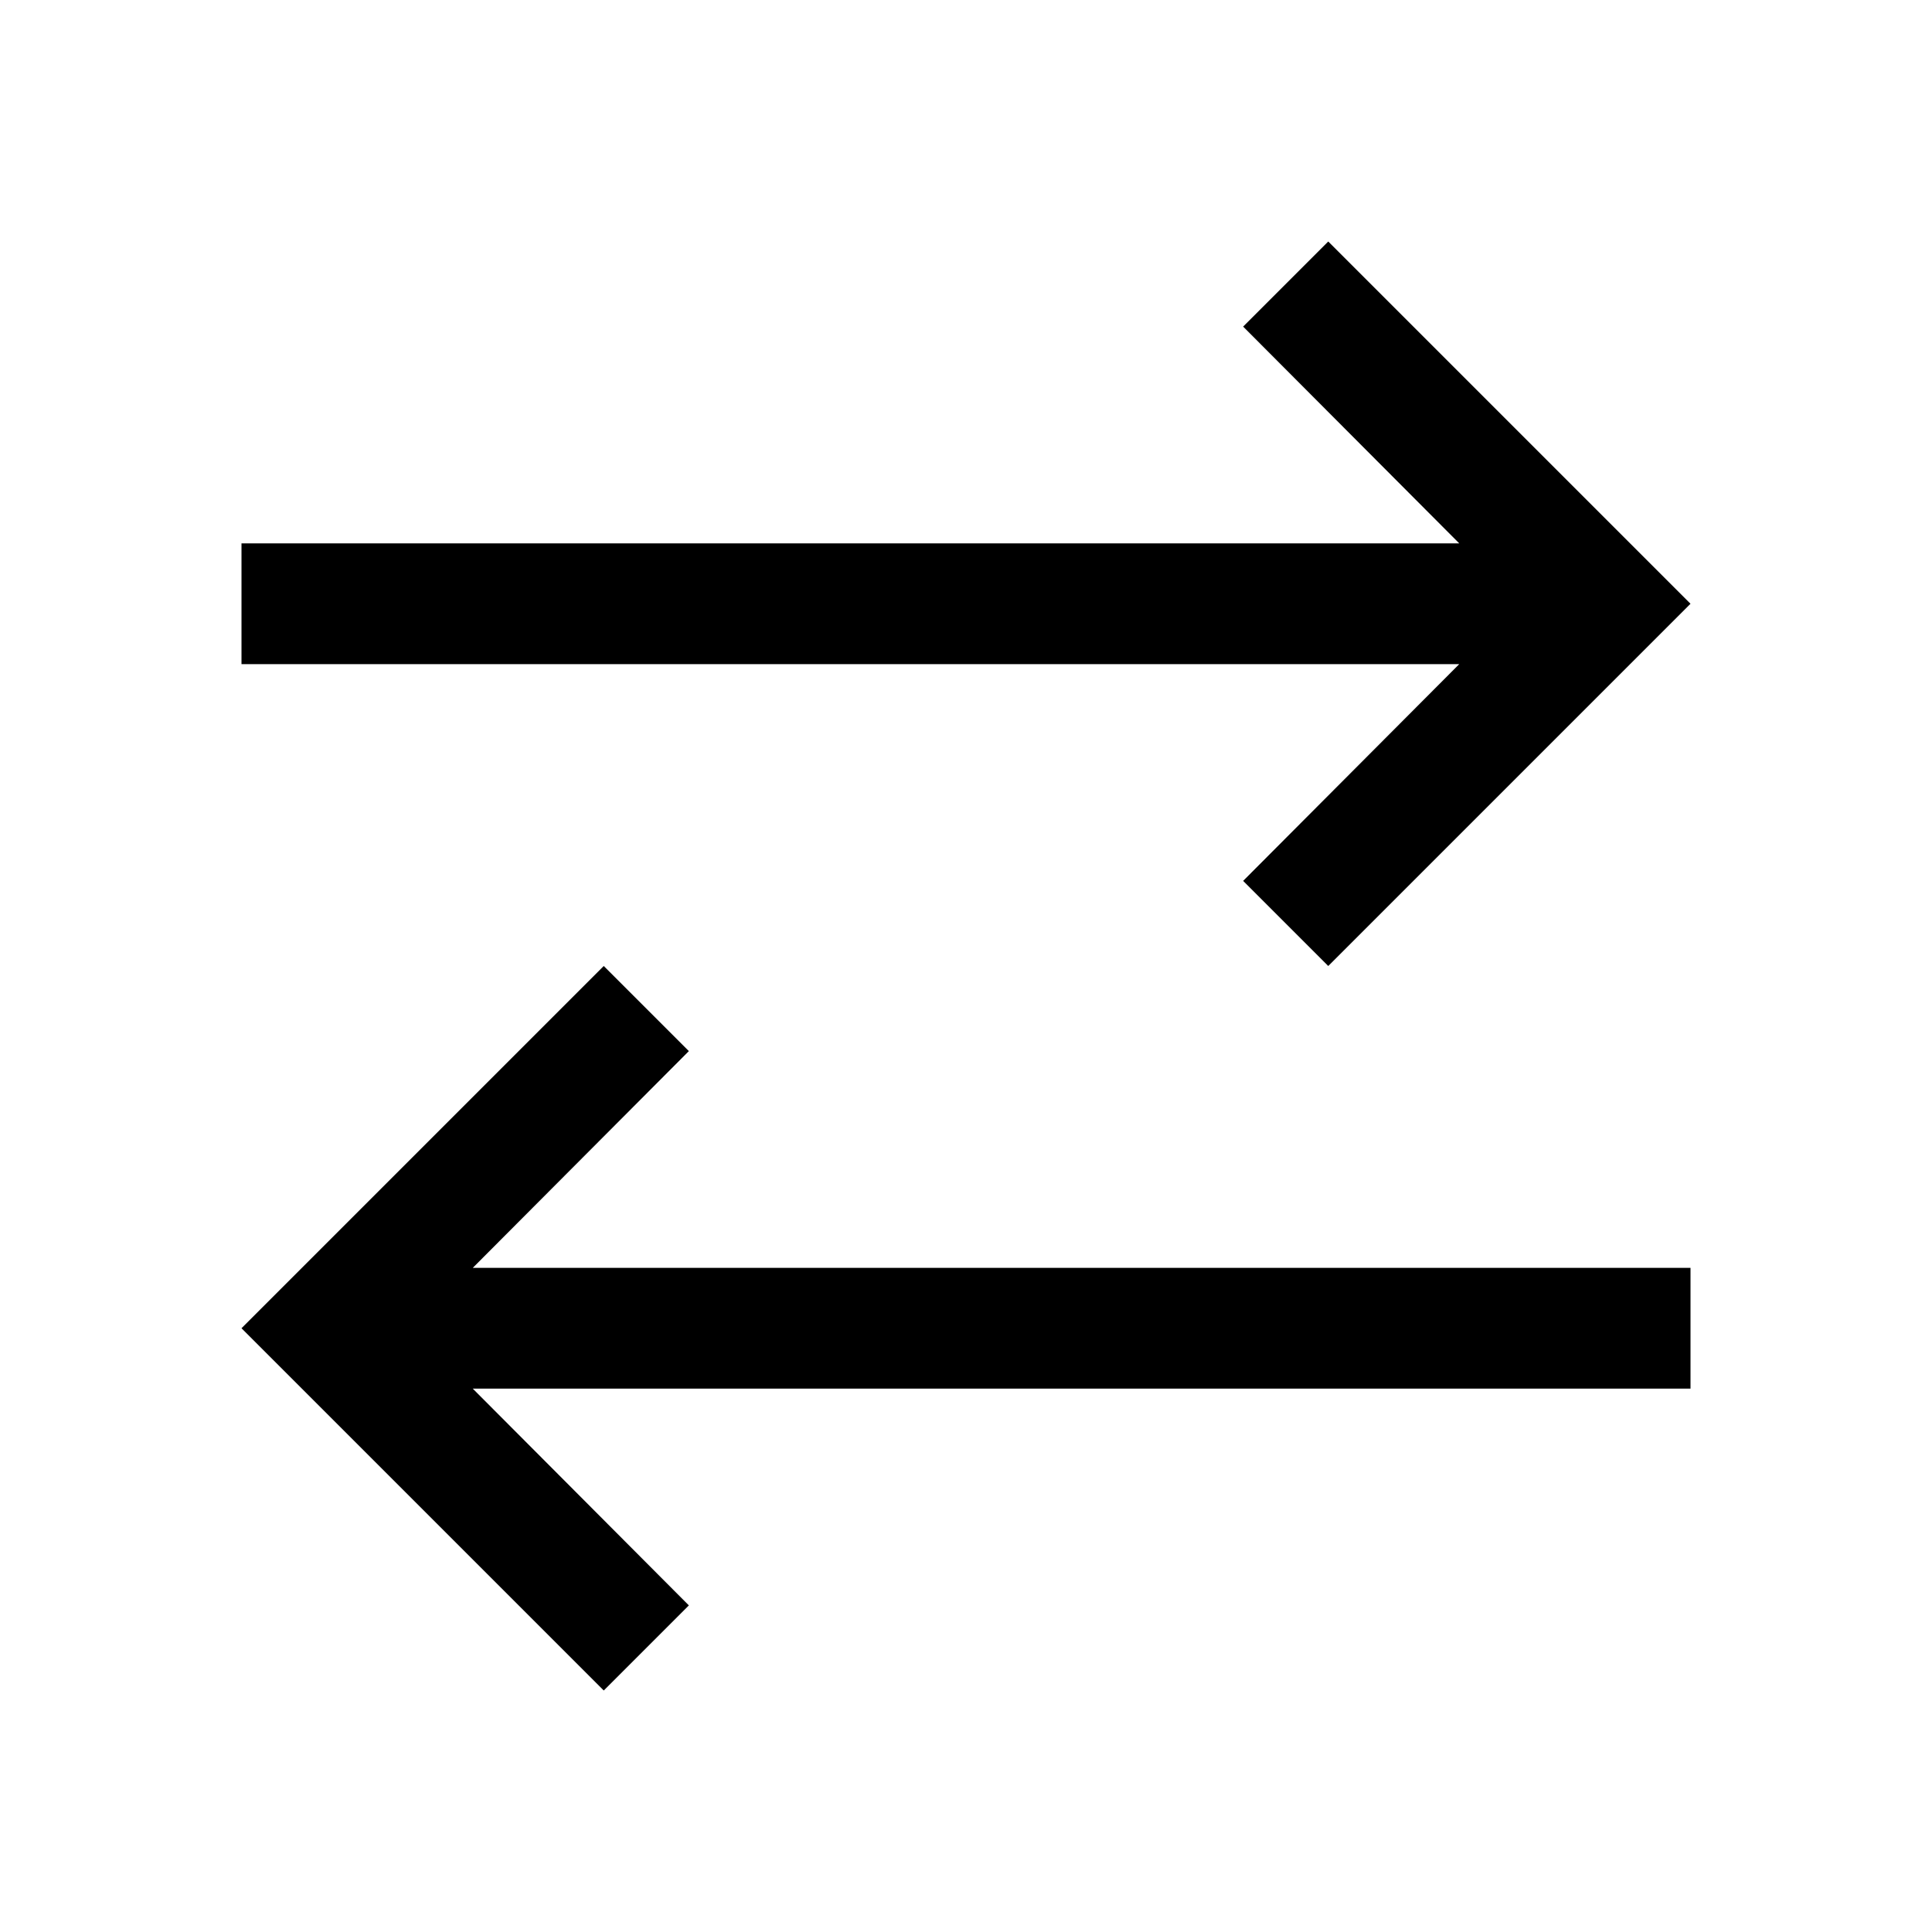 <svg viewBox="0 0 20 20" fill="none" xmlns="http://www.w3.org/2000/svg">
<path d="M7.131 16.619L4.894 14.375H17.5V13.125H4.894L7.131 10.881L6.25 10L2.5 13.75L6.25 17.5L7.131 16.619Z" fill="currentColor" />
<path d="M17.5 6.25L13.75 2.5L12.869 3.381L15.106 5.625H2.5V6.875H15.106L12.869 9.119L13.75 10L17.5 6.25Z" fill="currentColor" />
</svg>
